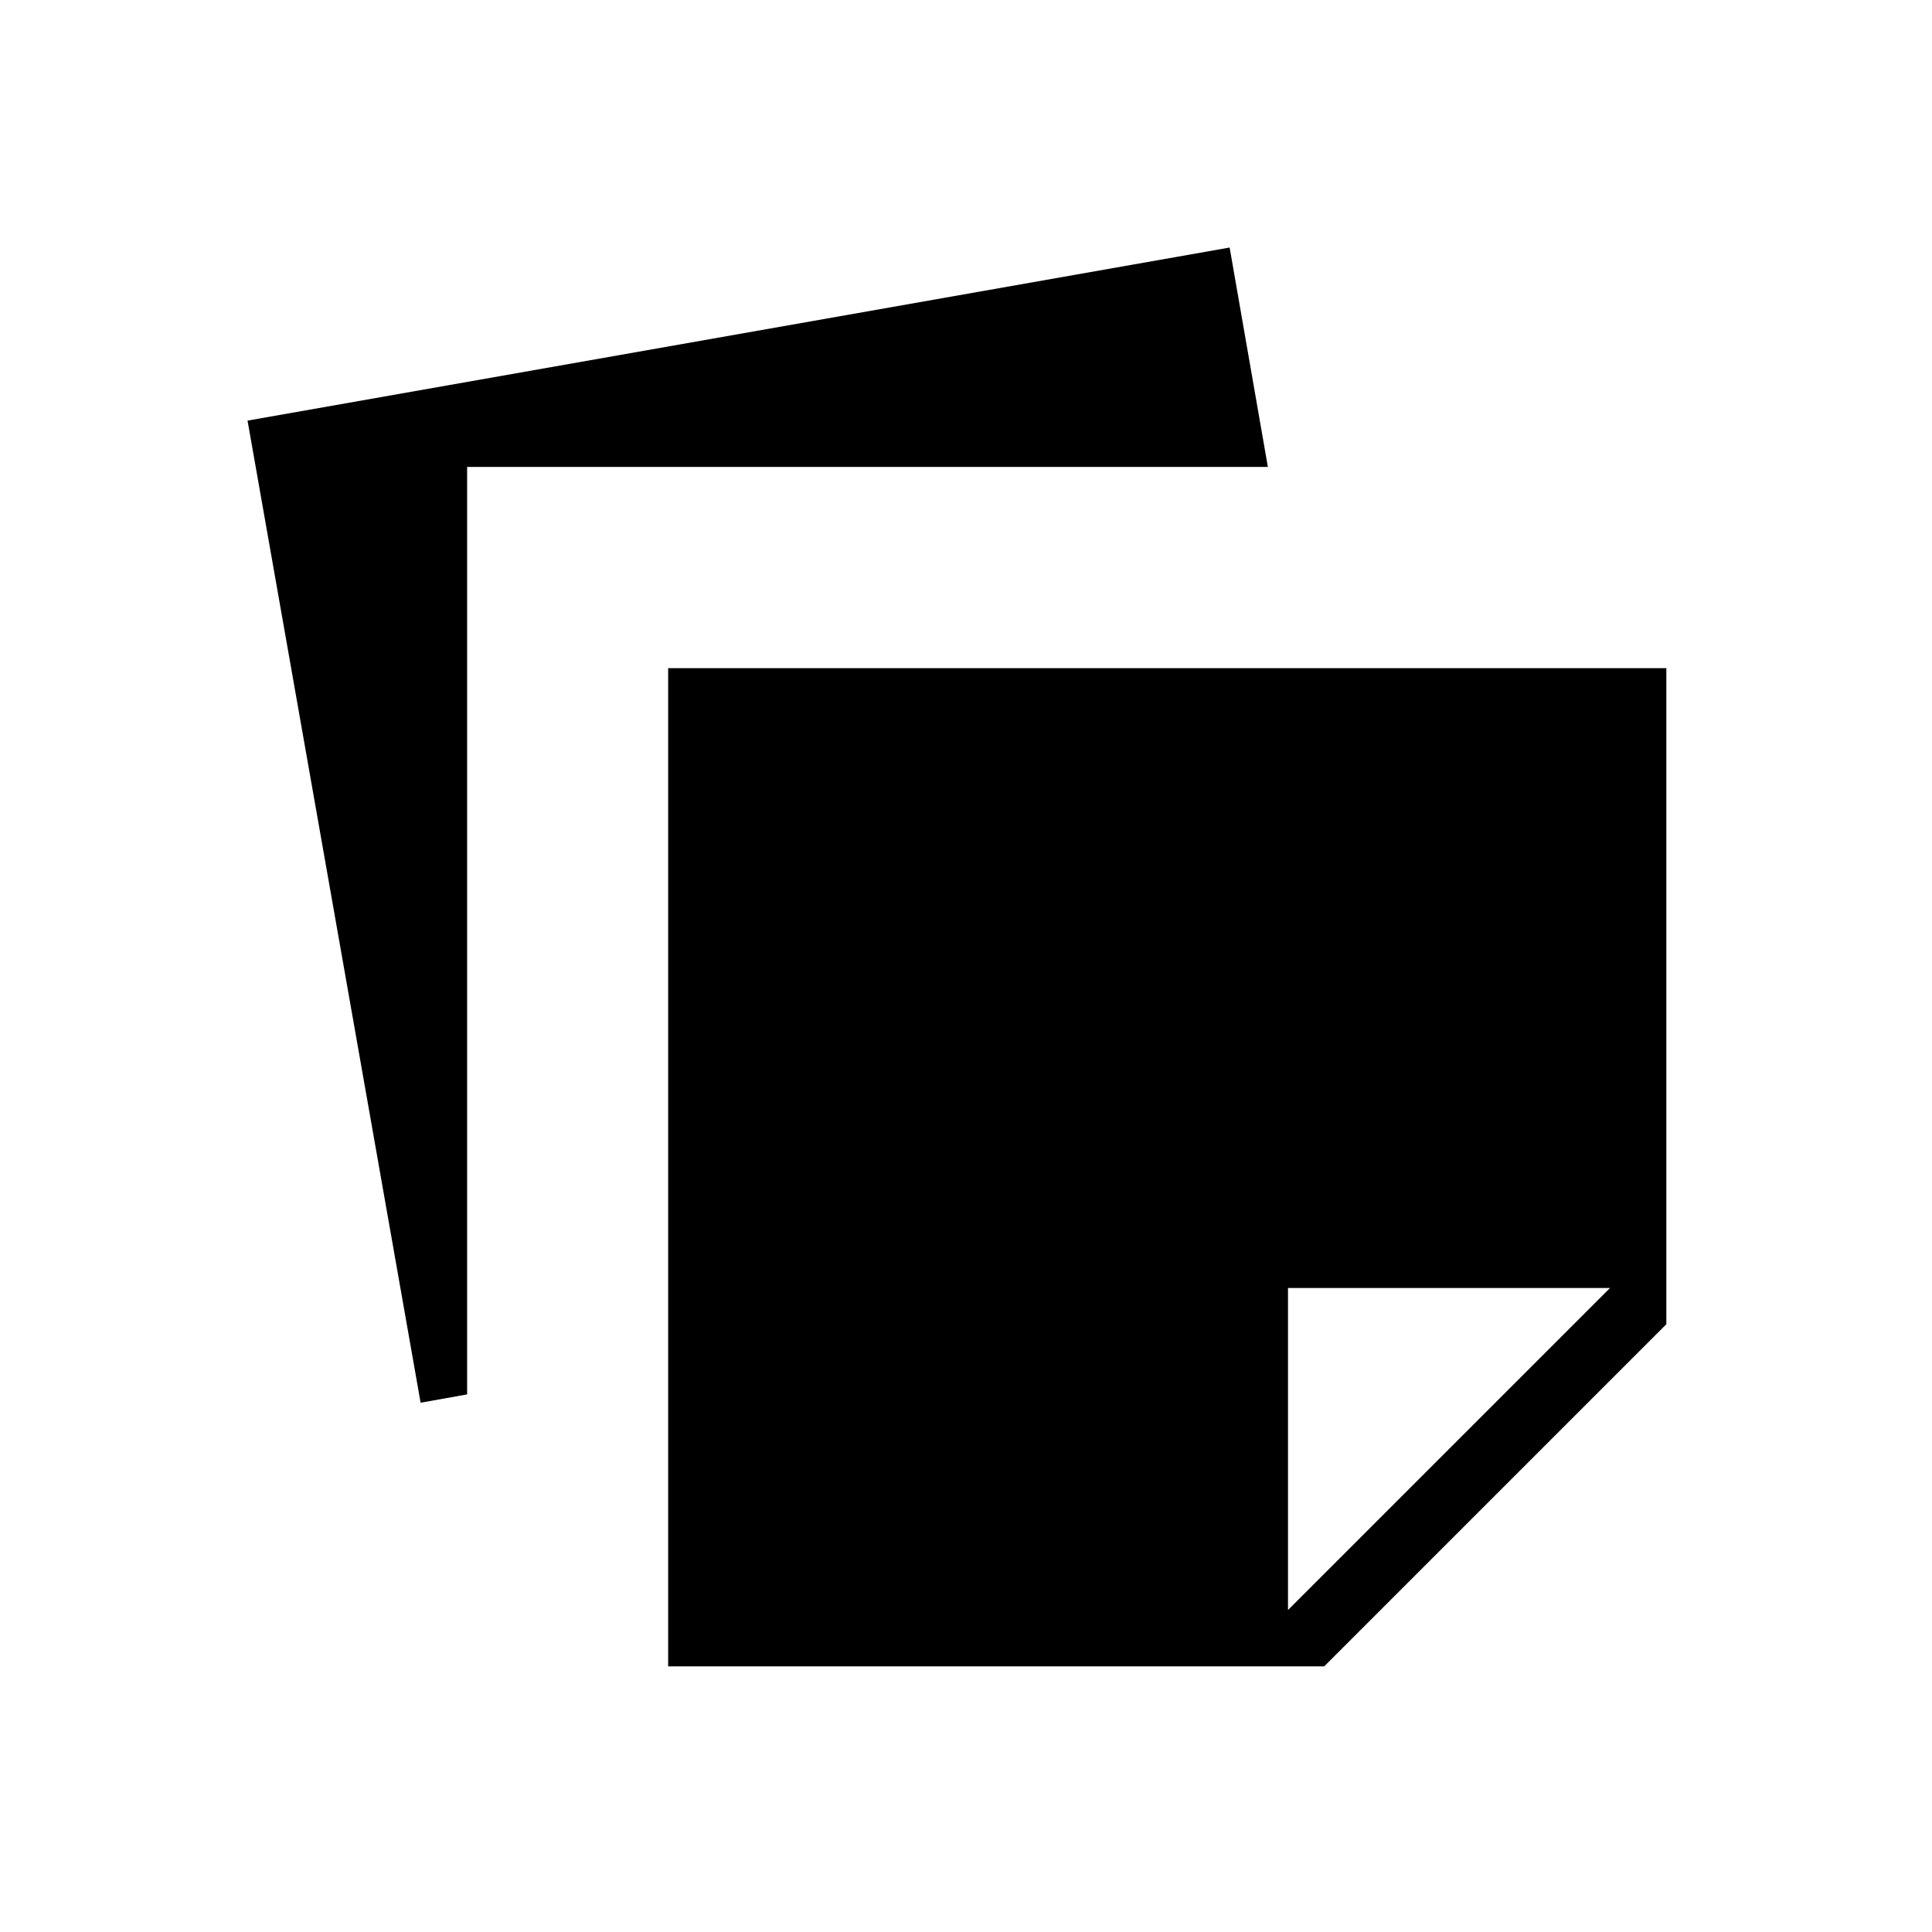 <svg xmlns="http://www.w3.org/2000/svg" height="24" viewBox="0 -960 960 960" width="24"><path d="M332-132v-496h496v326L658-132H332Zm468-188H640v160l160-160Zm-591 57-86-488 488-86 19 109H232.11v460.87L209-263Z"/></svg>